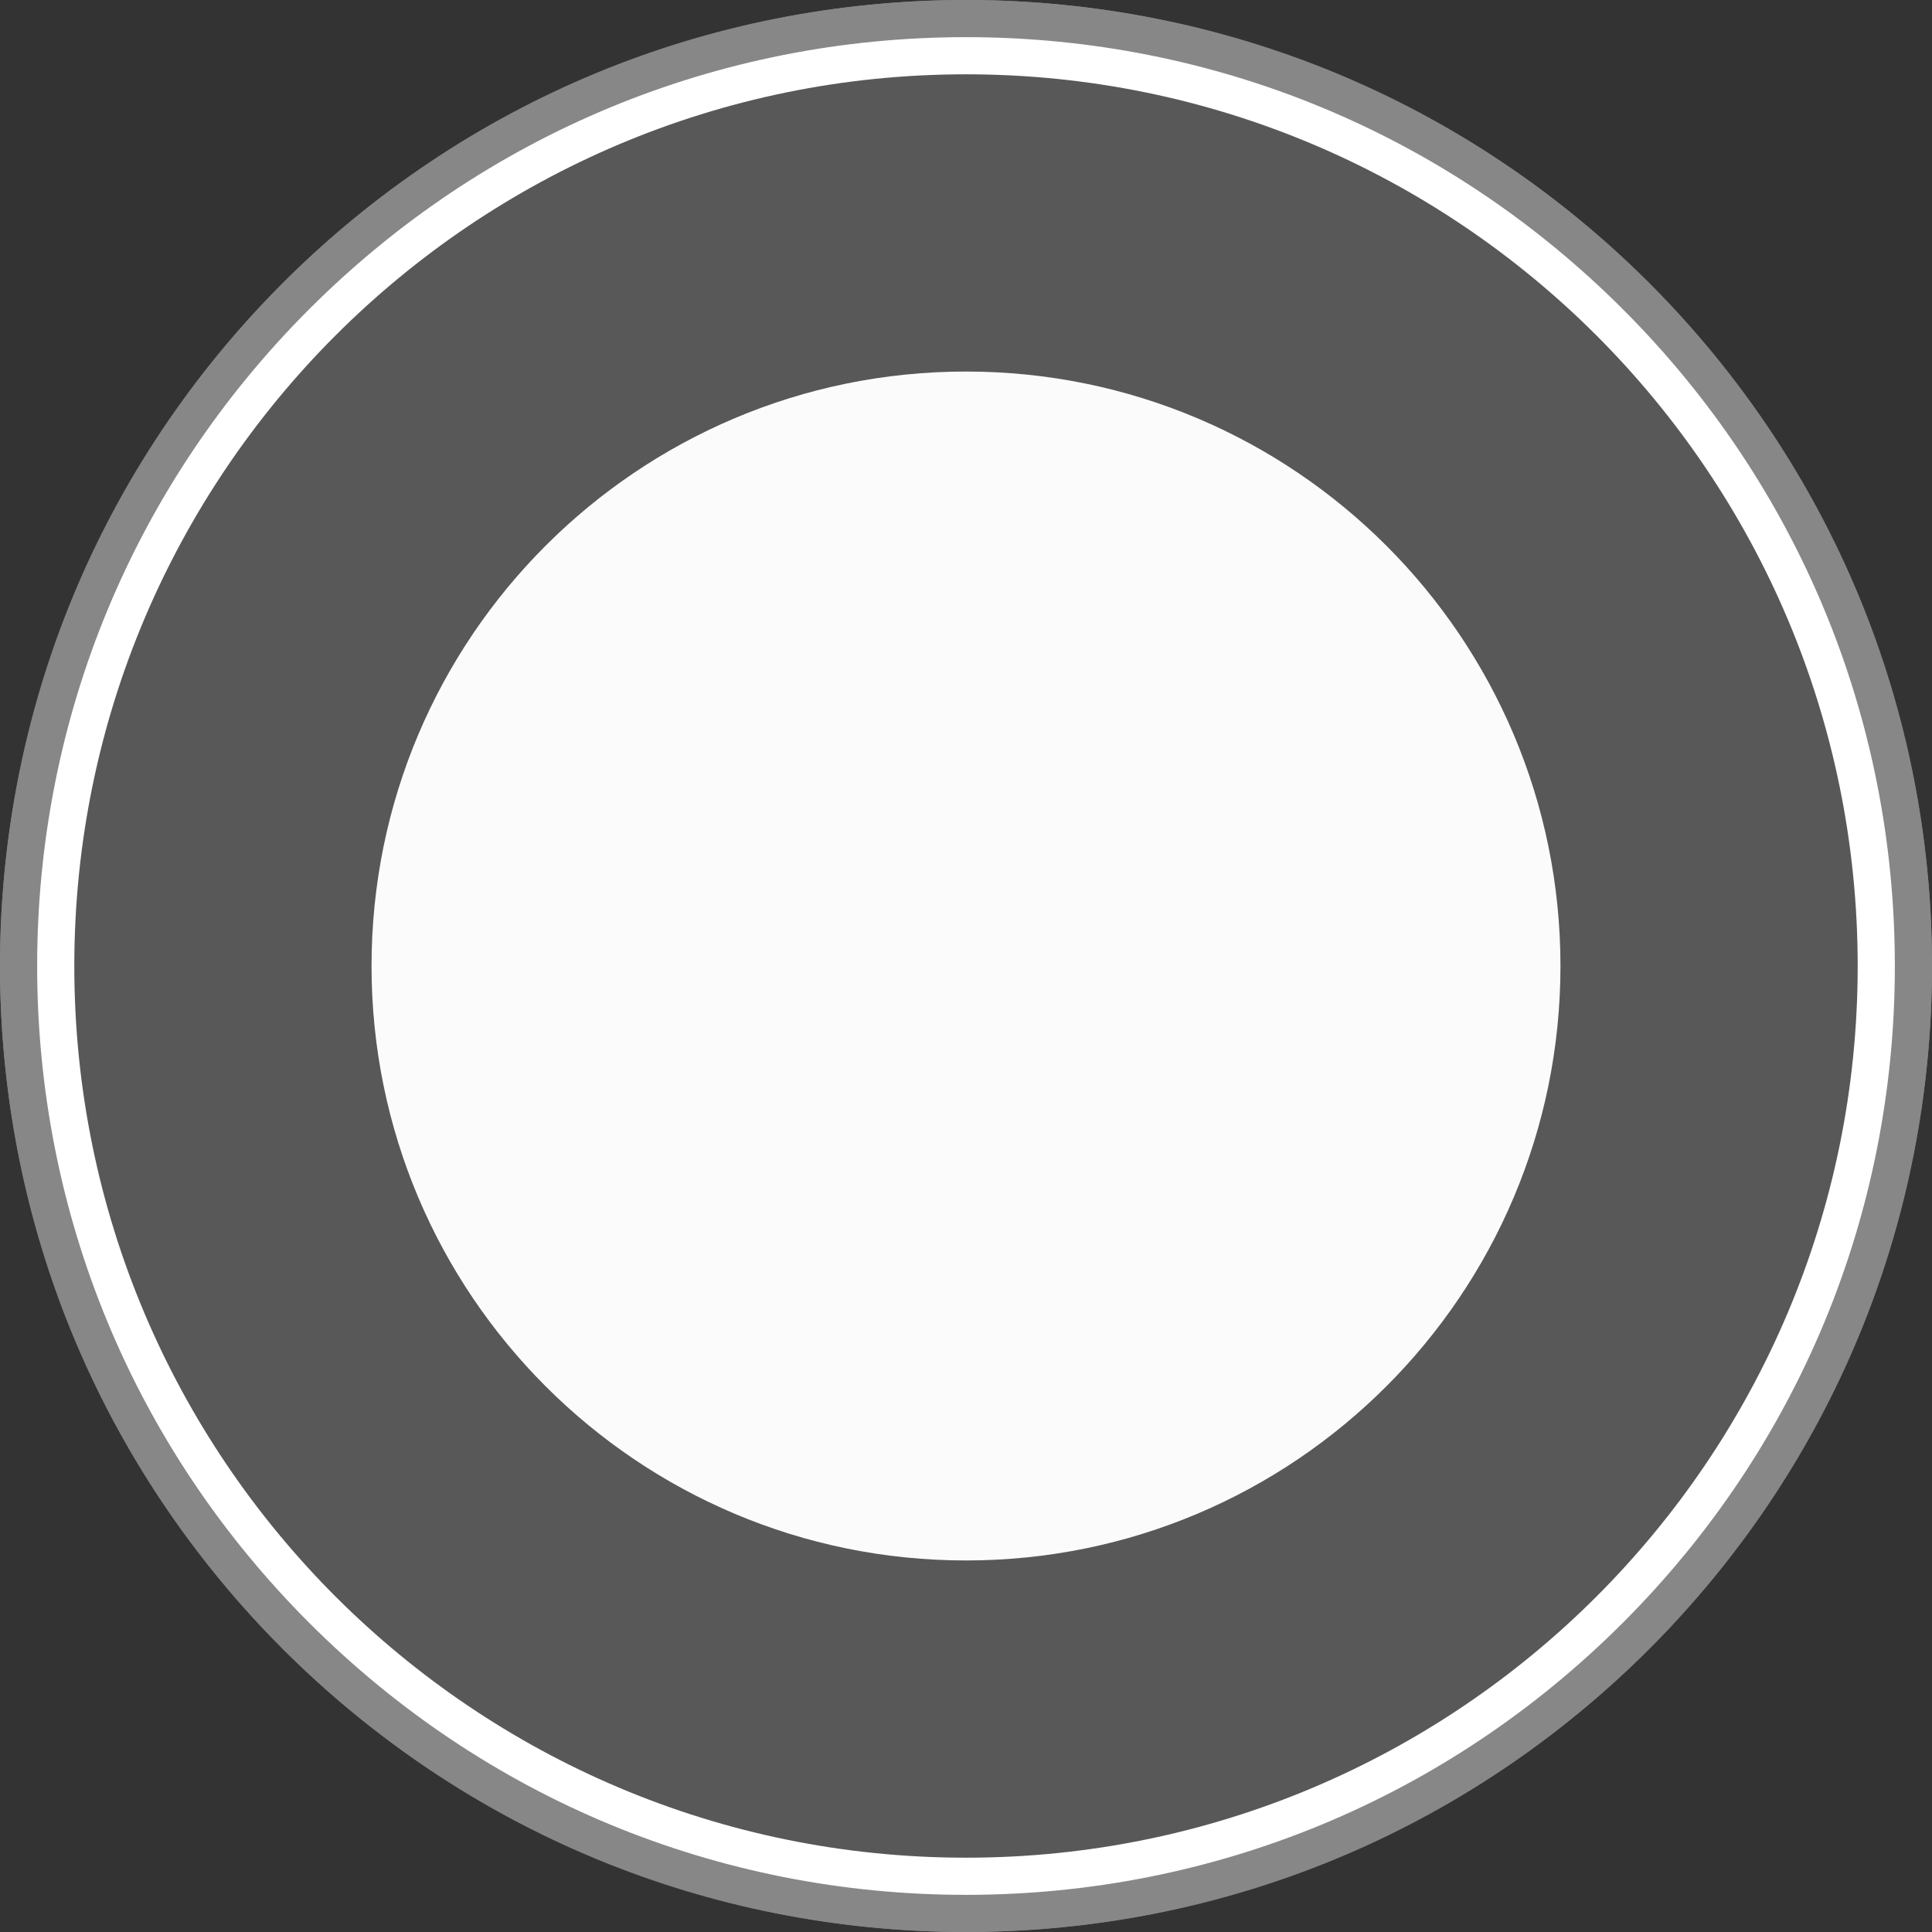 <svg width="26" height="26" viewBox="0 0 26 26" fill="none" xmlns="http://www.w3.org/2000/svg">
<rect x="0" y="0" width="26" height="26" fill="#333333" stroke="none"/>
<g clip-path="url(#clip0)">
<circle cx="13" cy="13" r="13" fill="#878787"/>
<path d="M13 0.25C16.406 0.25 19.607 1.576 22.016 3.984C24.424 6.393 25.75 9.594 25.75 13C25.75 16.406 24.424 19.607 22.016 22.016C19.607 24.424 16.406 25.75 13 25.75C9.594 25.75 6.393 24.424 3.984 22.016C1.576 19.607 0.25 16.406 0.25 13C0.25 9.594 1.576 6.393 3.984 3.984C6.393 1.576 9.594 0.25 13 0.25Z" fill="white" stroke="#878787" stroke-width="0.5"/>
<circle cx="13" cy="13" r="8" fill="#FBFBFB" stroke="#FBFBFB" stroke-width="2"/>
<path d="M13 21C8.582 21 5 17.418 5 13H1C1 19.627 6.373 25 13 25V21ZM21 13C21 17.418 17.418 21 13 21V25C19.627 25 25 19.627 25 13H21ZM13 5C17.418 5 21 8.582 21 13H25C25 6.373 19.627 1 13 1V5ZM13 1C6.373 1 1 6.373 1 13H5C5 8.582 8.582 5 13 5V1Z" fill="#585858"/>
</g>
<defs>
<clipPath id="clip0">
<rect width="26" height="26" fill="white"/>
</clipPath>
</defs>
</svg>
